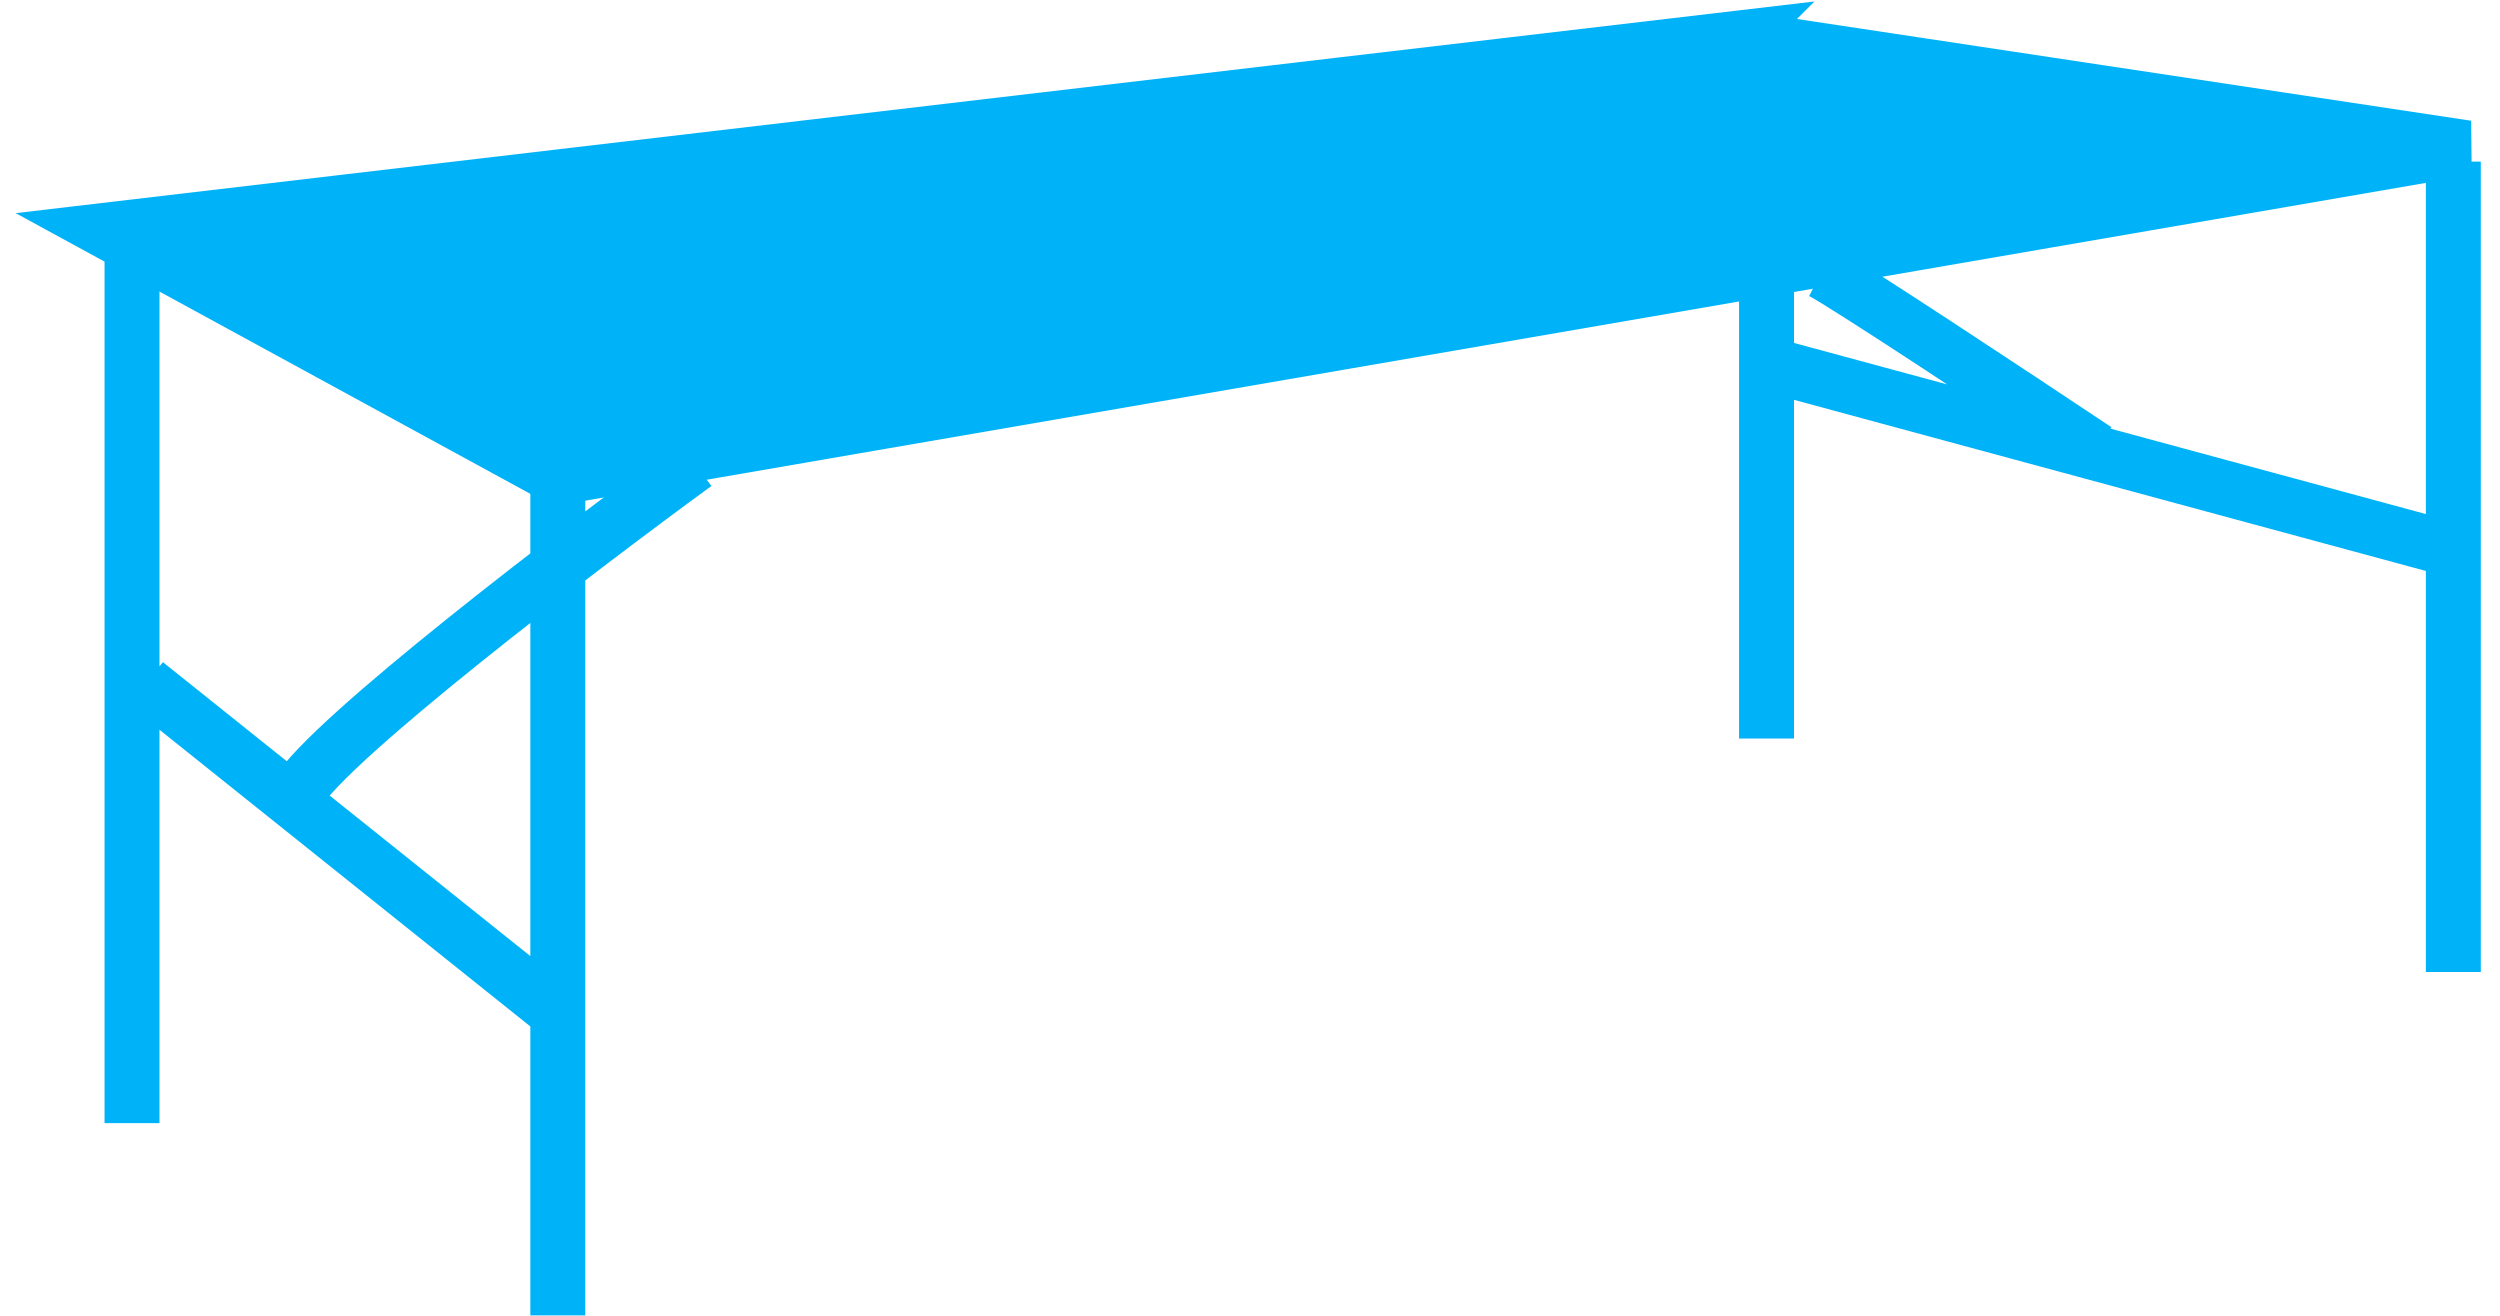 <svg width="114" height="60" fill="none" xmlns="http://www.w3.org/2000/svg"><path d="M6.02 11.755v39.46m19.416-28.813v37.581M6.646 31.172l18.79 15.032M13.535 36.183C15.04 33.677 26.271 25.117 31.7 21.15m51.36-8.77c1.002.502 8.768 5.638 12.526 8.143m-15.032-7.515v20.67m.626-16.912l30.065 8.142m.627-17.538v36.954" stroke="#00B3F8" stroke-width="2.505"/><path d="M79.302 1.733l-74.535 8.77 20.669 11.273 87.062-15.032-33.197-5.01z" fill="#00B3F8" stroke="#00B3F8" stroke-width="2.505"/></svg>